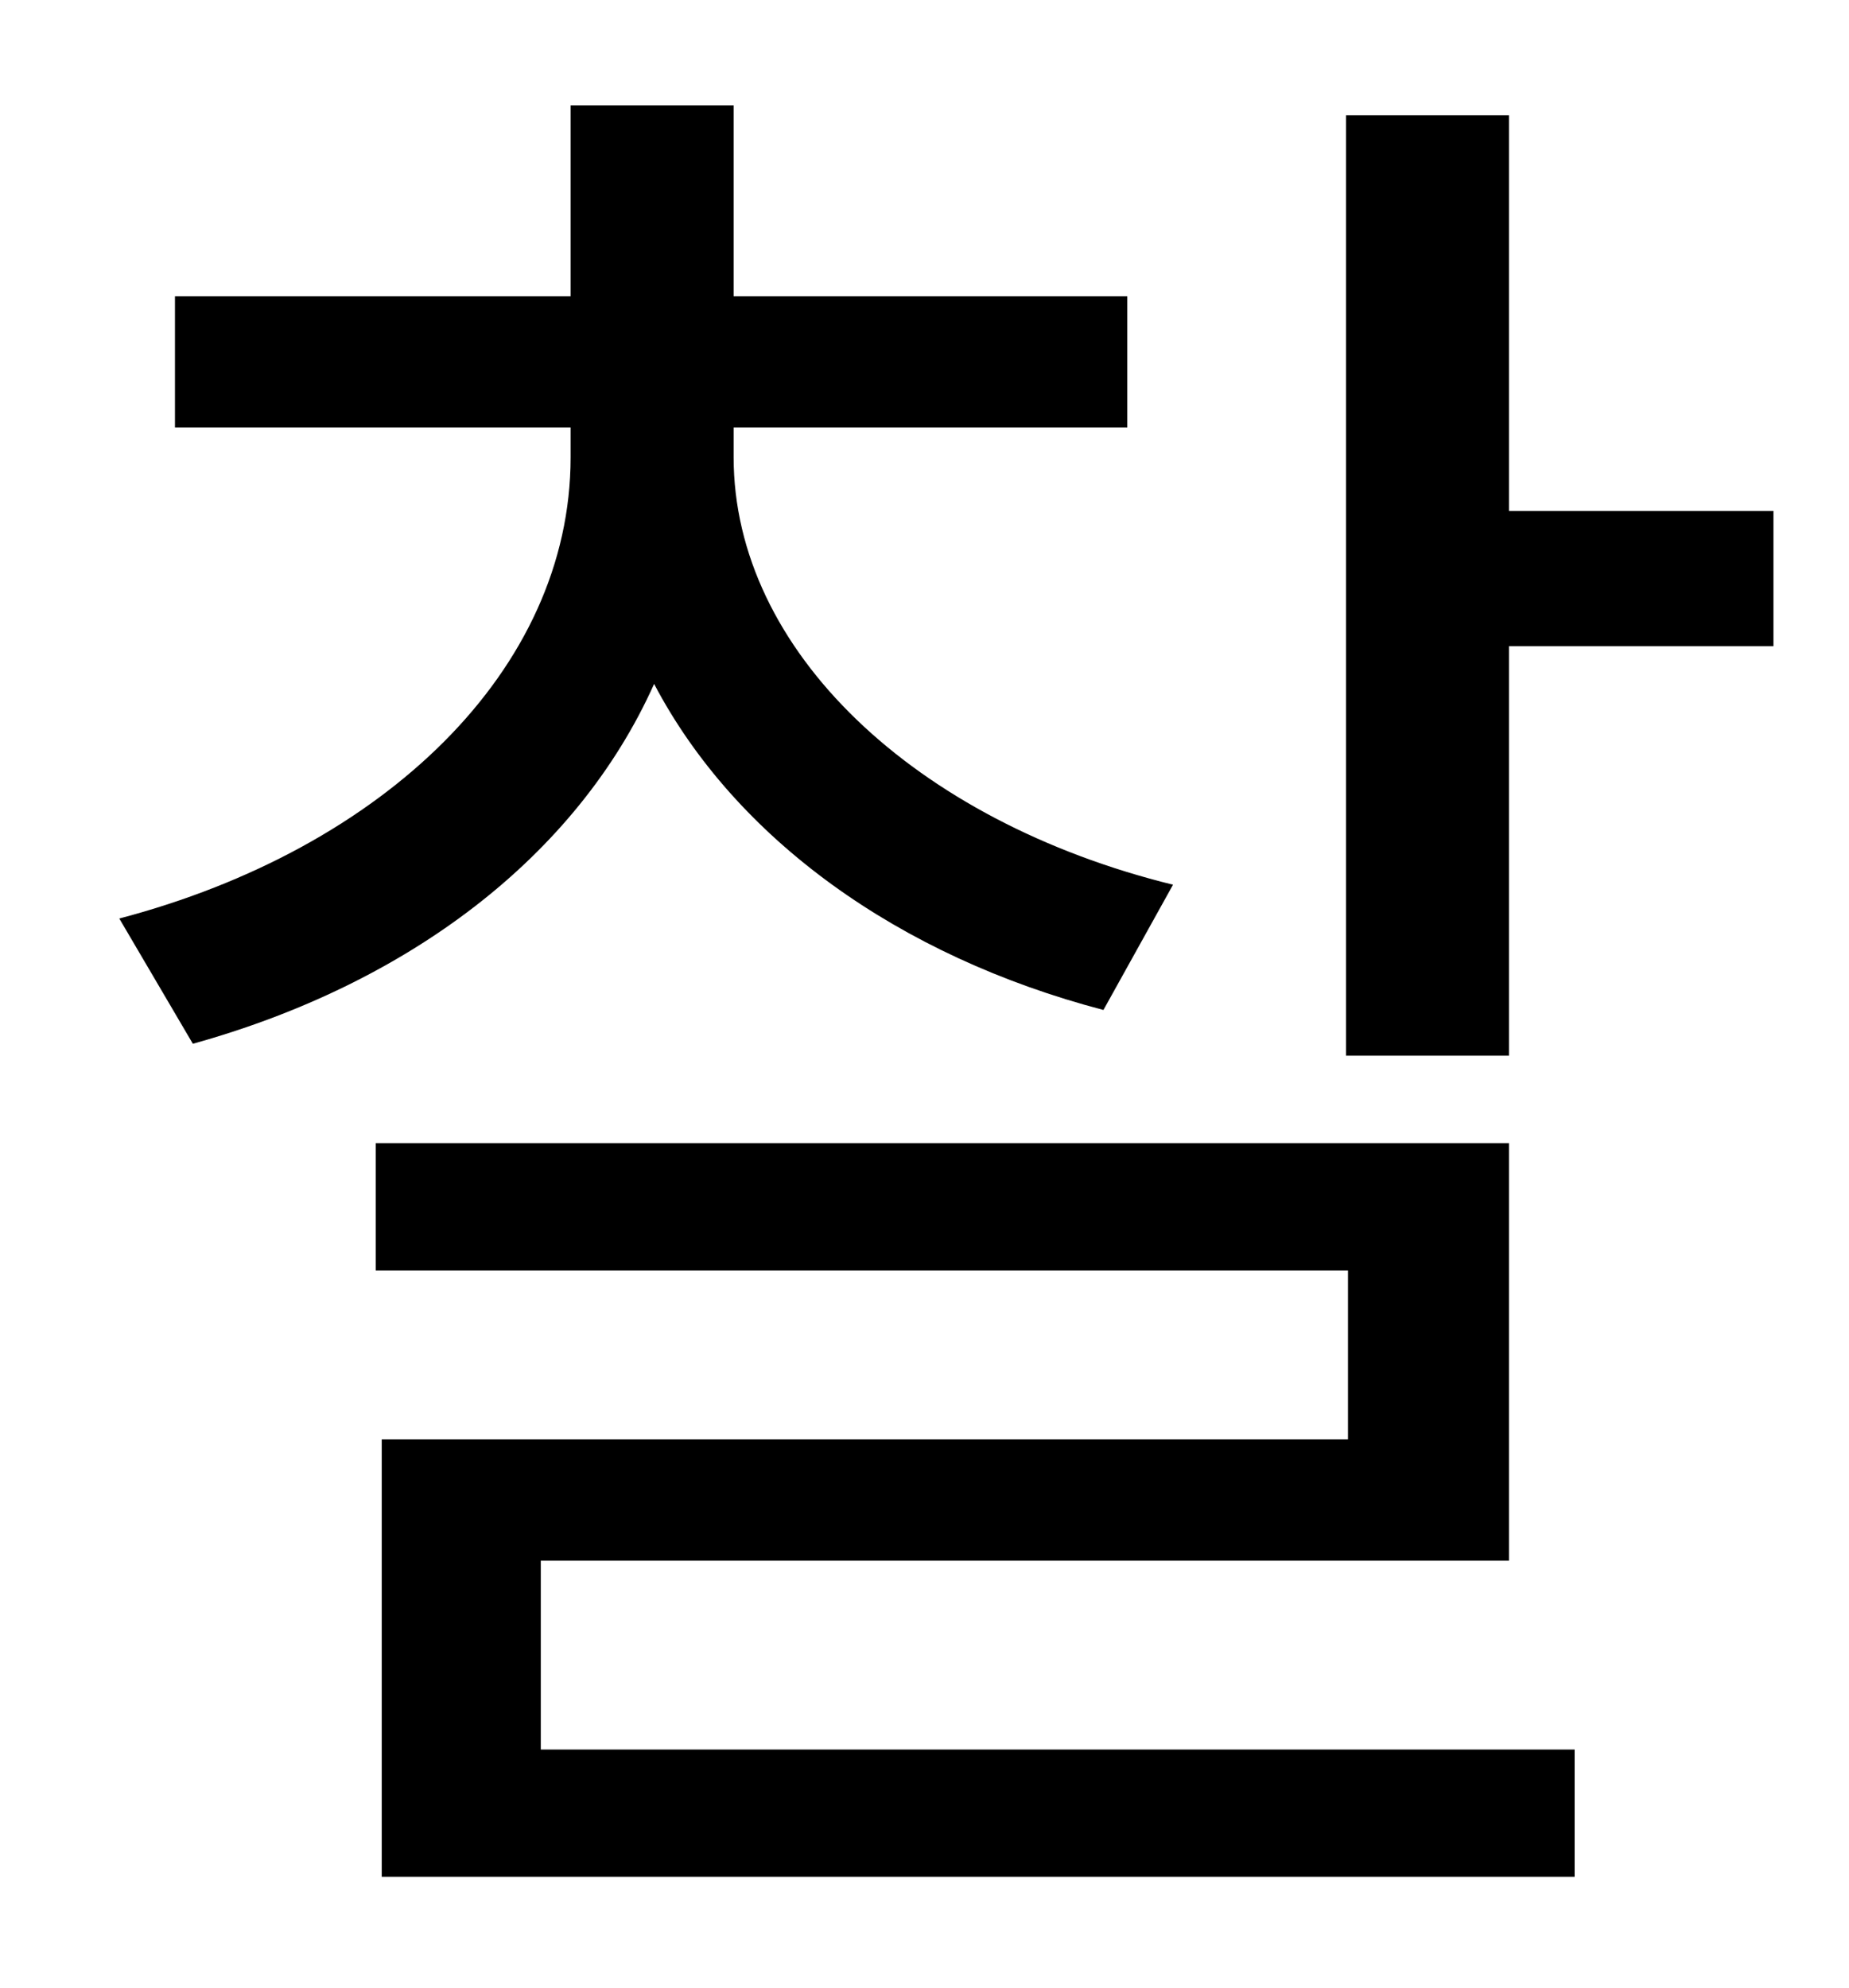 <?xml version="1.0" standalone="no"?>
<!DOCTYPE svg PUBLIC "-//W3C//DTD SVG 1.1//EN" "http://www.w3.org/Graphics/SVG/1.1/DTD/svg11.dtd" >
<svg xmlns="http://www.w3.org/2000/svg" xmlns:xlink="http://www.w3.org/1999/xlink" version="1.1" viewBox="-10 0 930 1000">
   <path fill="currentColor"
d="M580 445l-35 63c-103 -27 -185 -86 -226 -164c-39 87 -124 151 -232 181l-37 -63c133 -35 227 -125 227 -232v-15h-199v-66h199v-96h82v96h198v66h-198v15c0 97 91 183 221 215zM262 785v95h520v64h-600v-220h486v-85h-489v-64h570v210h-487zM749 257h133v68h-133v206
h-82v-473h82v199z" />
</svg>
